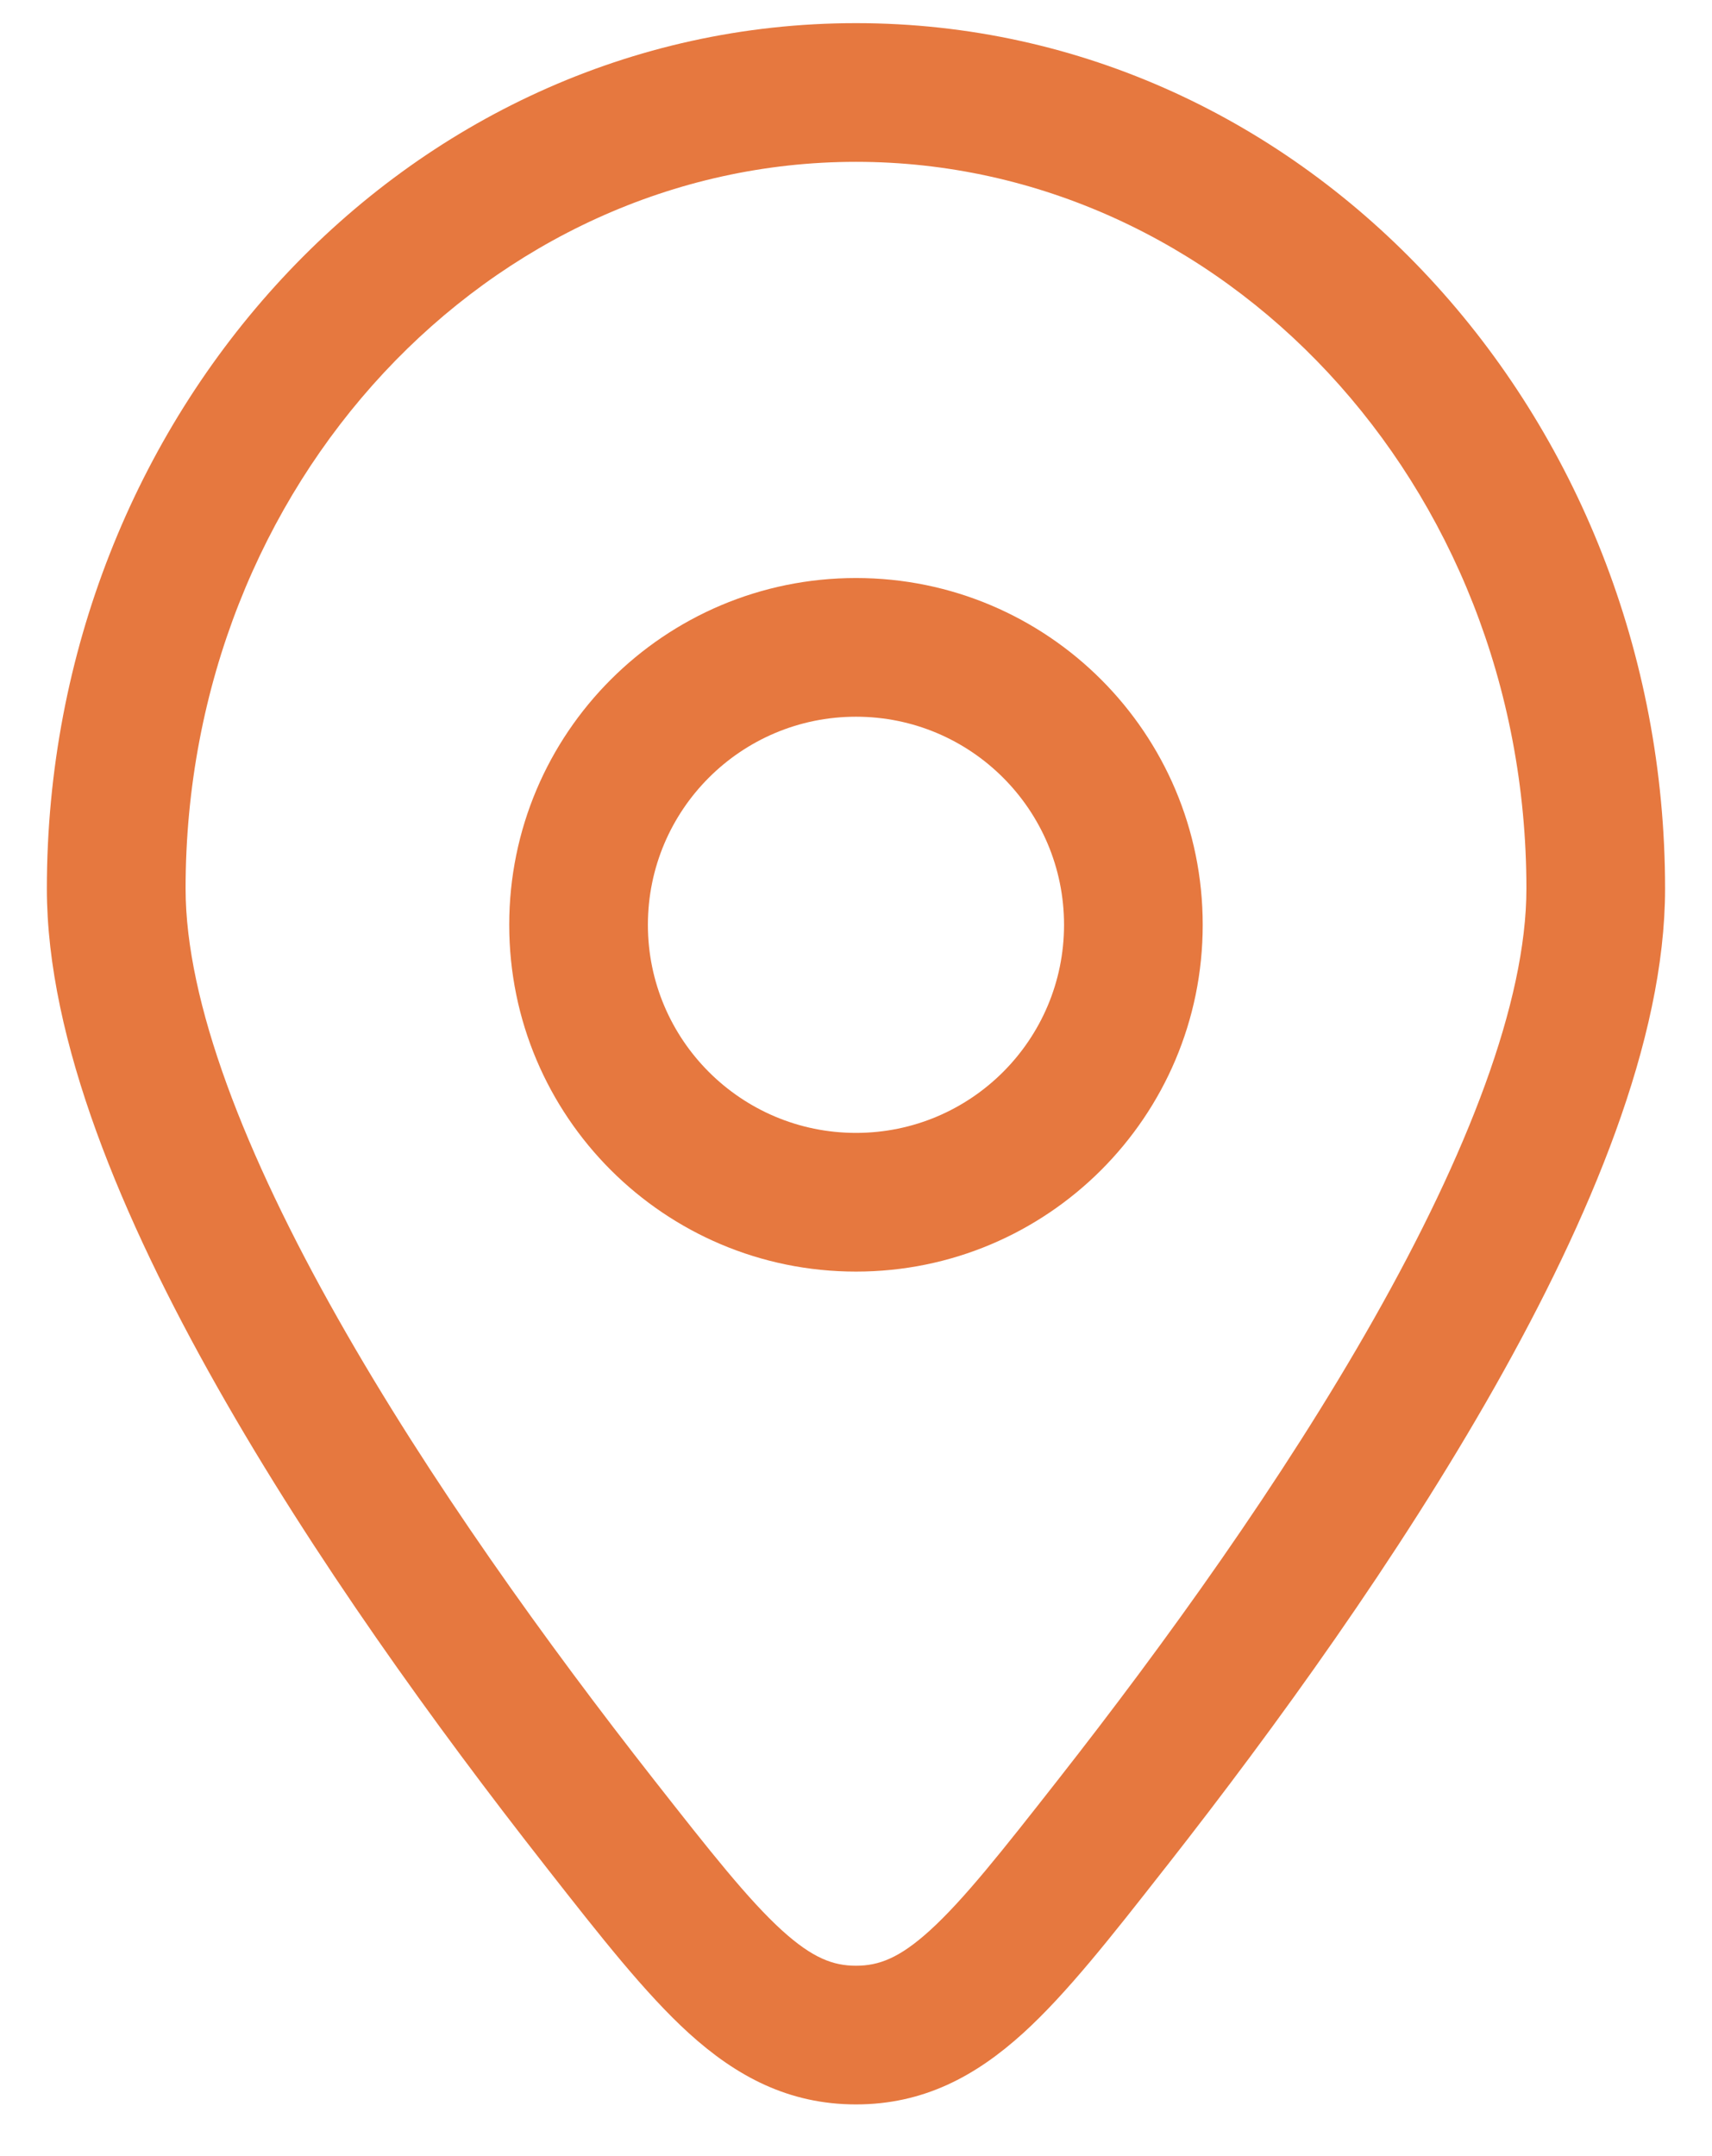 <svg width="27" height="34" viewBox="0 0 27 34" fill="none" xmlns="http://www.w3.org/2000/svg">
<path fill-rule="evenodd" clip-rule="evenodd" d="M13.5 9.115C10.479 9.115 8.031 11.563 8.031 14.584C8.031 17.604 10.479 20.052 13.5 20.052C16.52 20.052 18.968 17.604 18.968 14.584C18.968 11.563 16.52 9.115 13.5 9.115ZM10.218 14.584C10.218 12.771 11.688 11.302 13.5 11.302C15.312 11.302 16.781 12.771 16.781 14.584C16.781 16.396 15.312 17.865 13.5 17.865C11.688 17.865 10.218 16.396 10.218 14.584Z" fill="#E6783F"/>
<path fill-rule="evenodd" clip-rule="evenodd" d="M13.5 0.365C6.378 0.365 0.739 6.552 0.739 14.013C0.739 16.406 1.928 19.223 3.424 21.867C4.943 24.554 6.883 27.236 8.584 29.405L8.64 29.477C9.47 30.536 10.178 31.438 10.863 32.061C11.611 32.74 12.437 33.185 13.5 33.185C14.563 33.185 15.388 32.74 16.136 32.061C16.822 31.438 17.529 30.536 18.359 29.477L18.416 29.405C20.116 27.236 22.056 24.554 23.576 21.867C25.071 19.223 26.26 16.406 26.26 14.013C26.26 6.552 20.621 0.365 13.5 0.365ZM2.927 14.013C2.927 7.606 7.735 2.552 13.5 2.552C19.265 2.552 24.073 7.606 24.073 14.013C24.073 15.802 23.14 18.195 21.672 20.79C20.228 23.343 18.362 25.928 16.694 28.055C15.792 29.206 15.197 29.958 14.665 30.442C14.18 30.882 13.856 30.998 13.5 30.998C13.144 30.998 12.82 30.882 12.334 30.442C11.802 29.958 11.208 29.206 10.305 28.055C8.637 25.928 6.771 23.343 5.328 20.79C3.86 18.195 2.927 15.802 2.927 14.013Z" fill="#E6783F"/>
</svg>

